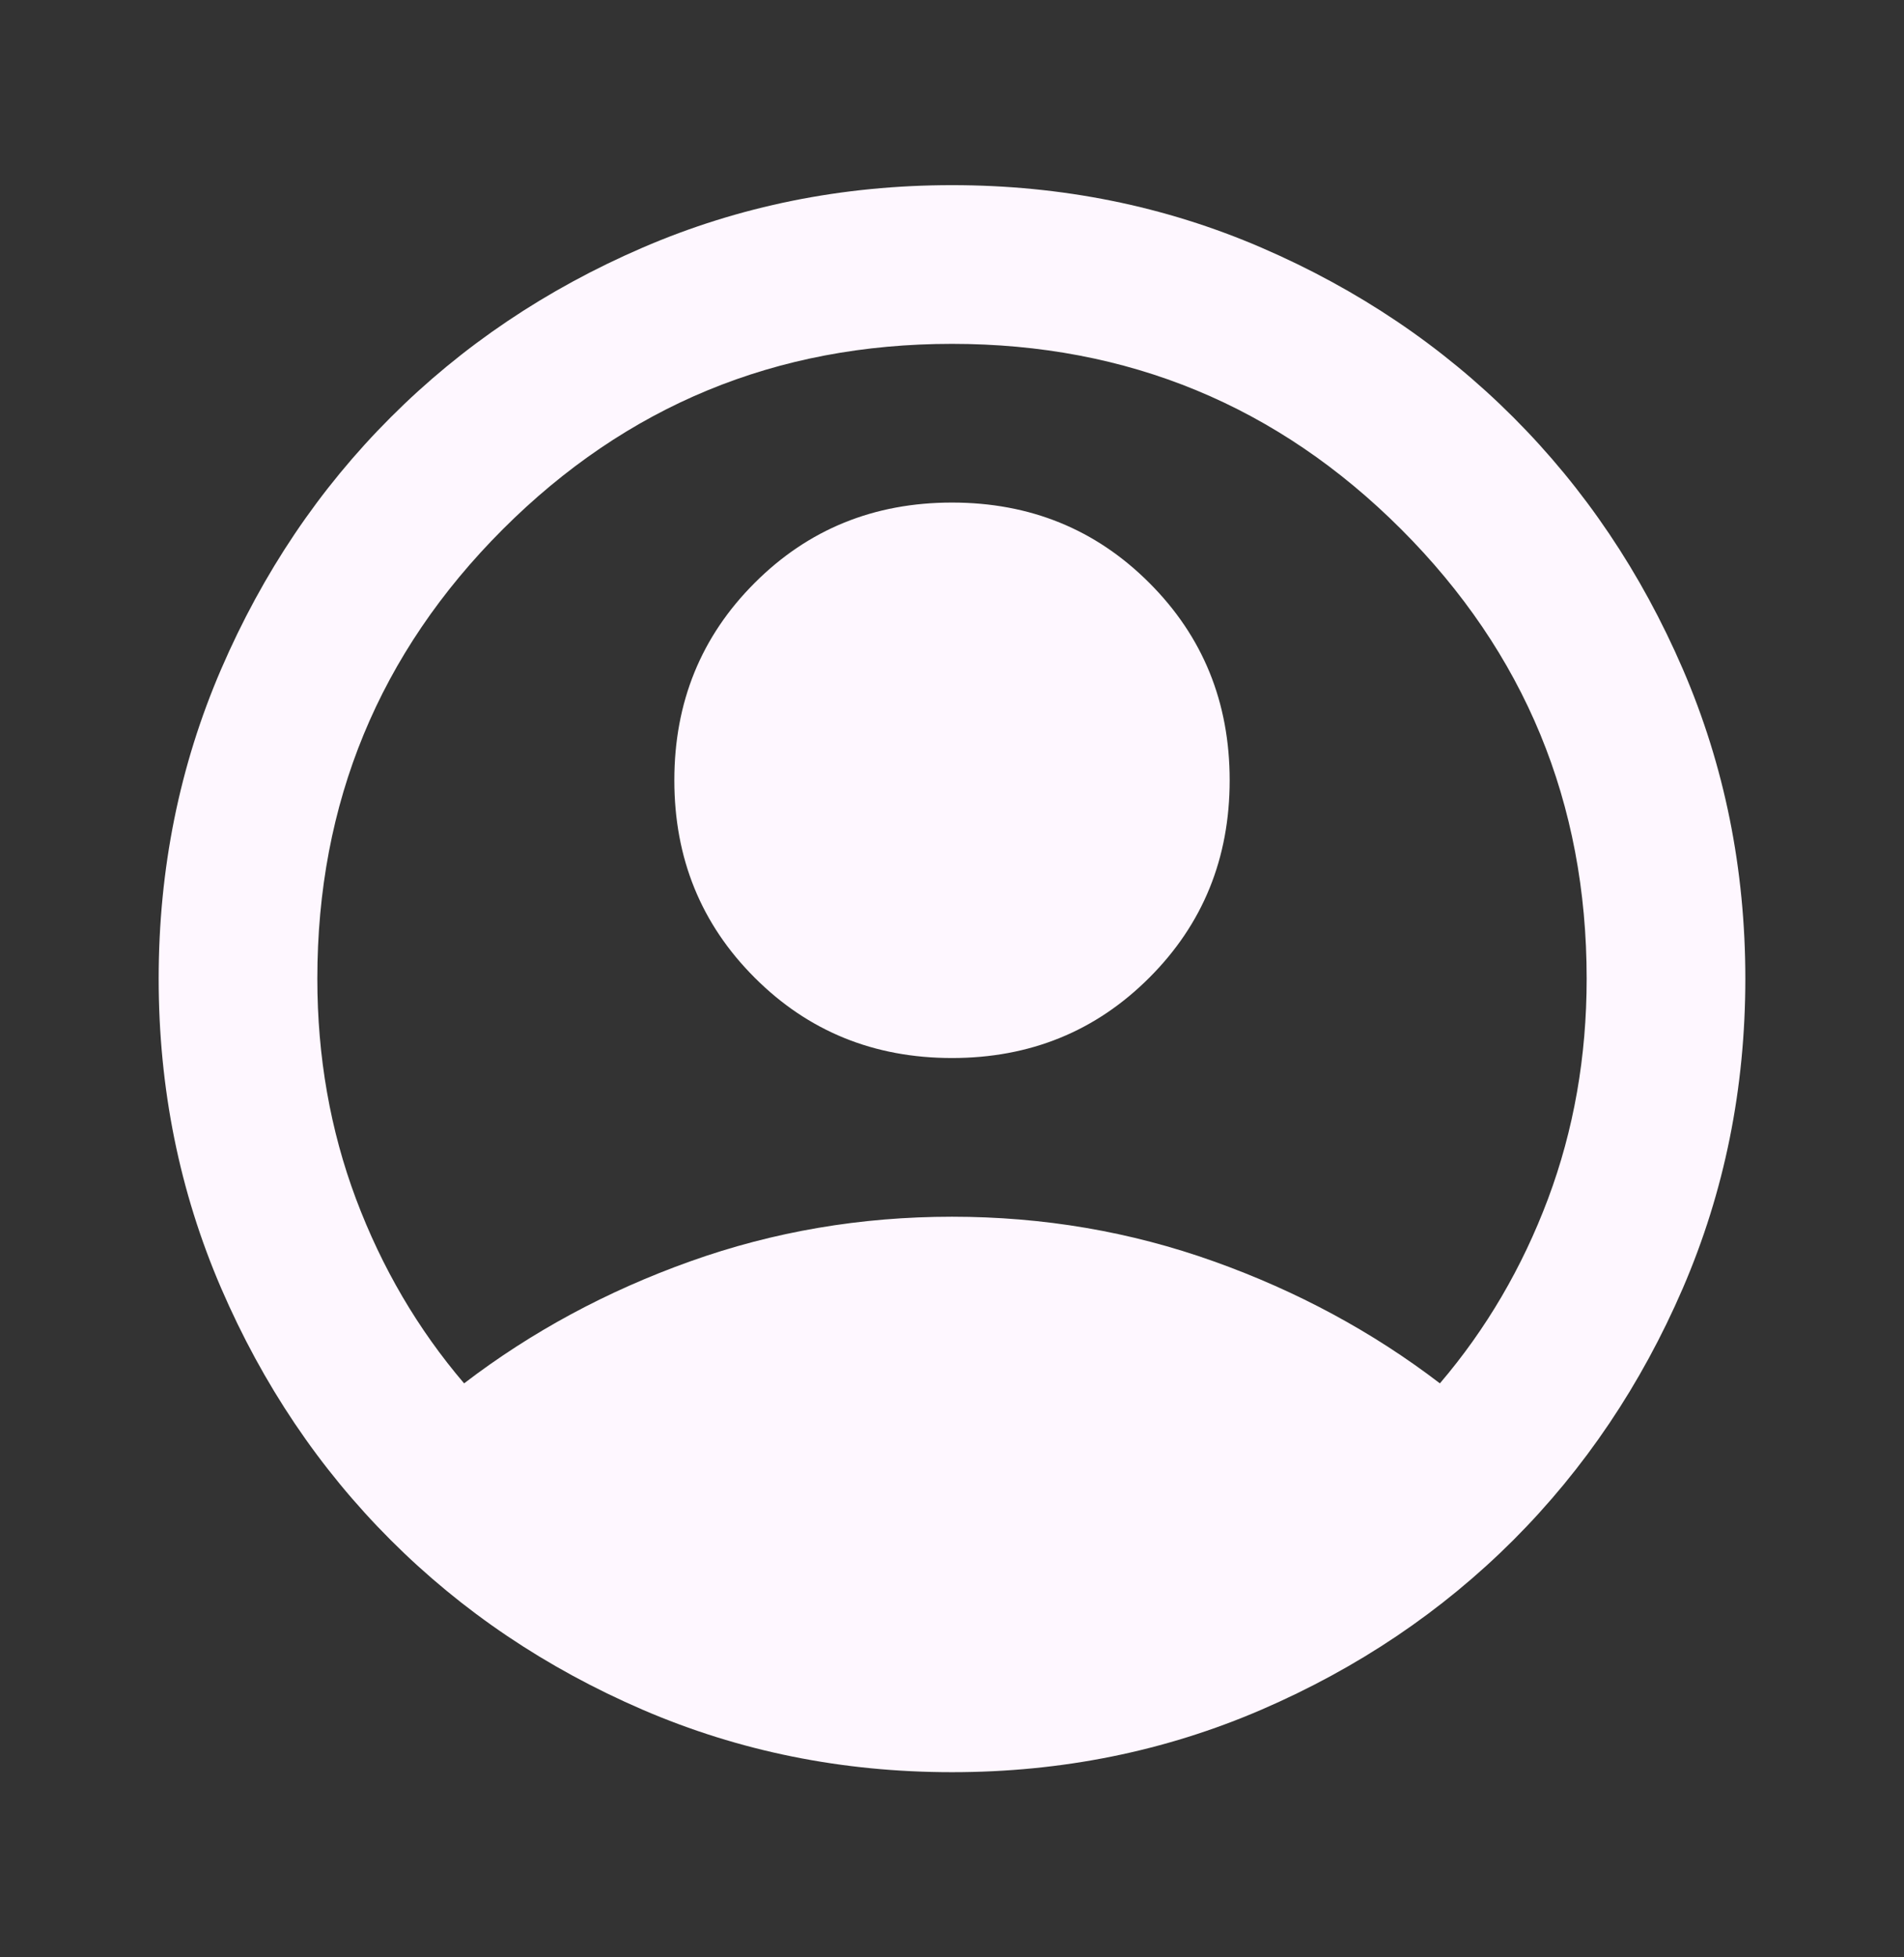 <svg width="36" height="37" viewBox="0 0 36 37" fill="none" xmlns="http://www.w3.org/2000/svg">
<rect x="0" y="0" width="36" height="37" fill="#333333" stroke="none"/>
<path d="M8.775 26.15C10.05 25.175 11.475 24.406 13.05 23.844C14.625 23.281 16.275 23 18 23C19.725 23 21.375 23.281 22.95 23.844C24.525 24.406 25.95 25.175 27.225 26.15C28.1 25.125 28.781 23.962 29.269 22.663C29.756 21.363 30 19.975 30 18.5C30 15.175 28.831 12.344 26.494 10.006C24.156 7.669 21.325 6.5 18 6.5C14.675 6.5 11.844 7.669 9.506 10.006C7.169 12.344 6 15.175 6 18.5C6 19.975 6.244 21.363 6.731 22.663C7.219 23.962 7.9 25.125 8.775 26.15ZM18 20C16.525 20 15.281 19.494 14.269 18.481C13.256 17.469 12.75 16.225 12.75 14.75C12.75 13.275 13.256 12.031 14.269 11.019C15.281 10.006 16.525 9.5 18 9.5C19.475 9.5 20.719 10.006 21.731 11.019C22.744 12.031 23.25 13.275 23.25 14.75C23.25 16.225 22.744 17.469 21.731 18.481C20.719 19.494 19.475 20 18 20ZM18 33.5C15.925 33.5 13.975 33.106 12.15 32.319C10.325 31.531 8.738 30.462 7.388 29.113C6.037 27.762 4.969 26.175 4.181 24.35C3.394 22.525 3 20.575 3 18.5C3 16.425 3.394 14.475 4.181 12.65C4.969 10.825 6.037 9.238 7.388 7.888C8.738 6.537 10.325 5.469 12.15 4.681C13.975 3.894 15.925 3.5 18 3.5C20.075 3.5 22.025 3.894 23.85 4.681C25.675 5.469 27.262 6.537 28.613 7.888C29.962 9.238 31.031 10.825 31.819 12.65C32.606 14.475 33 16.425 33 18.5C33 20.575 32.606 22.525 31.819 24.35C31.031 26.175 29.962 27.762 28.613 29.113C27.262 30.462 25.675 31.531 23.85 32.319C22.025 33.106 20.075 33.5 18 33.5Z" fill="#FEF7FF"/>
</svg>
